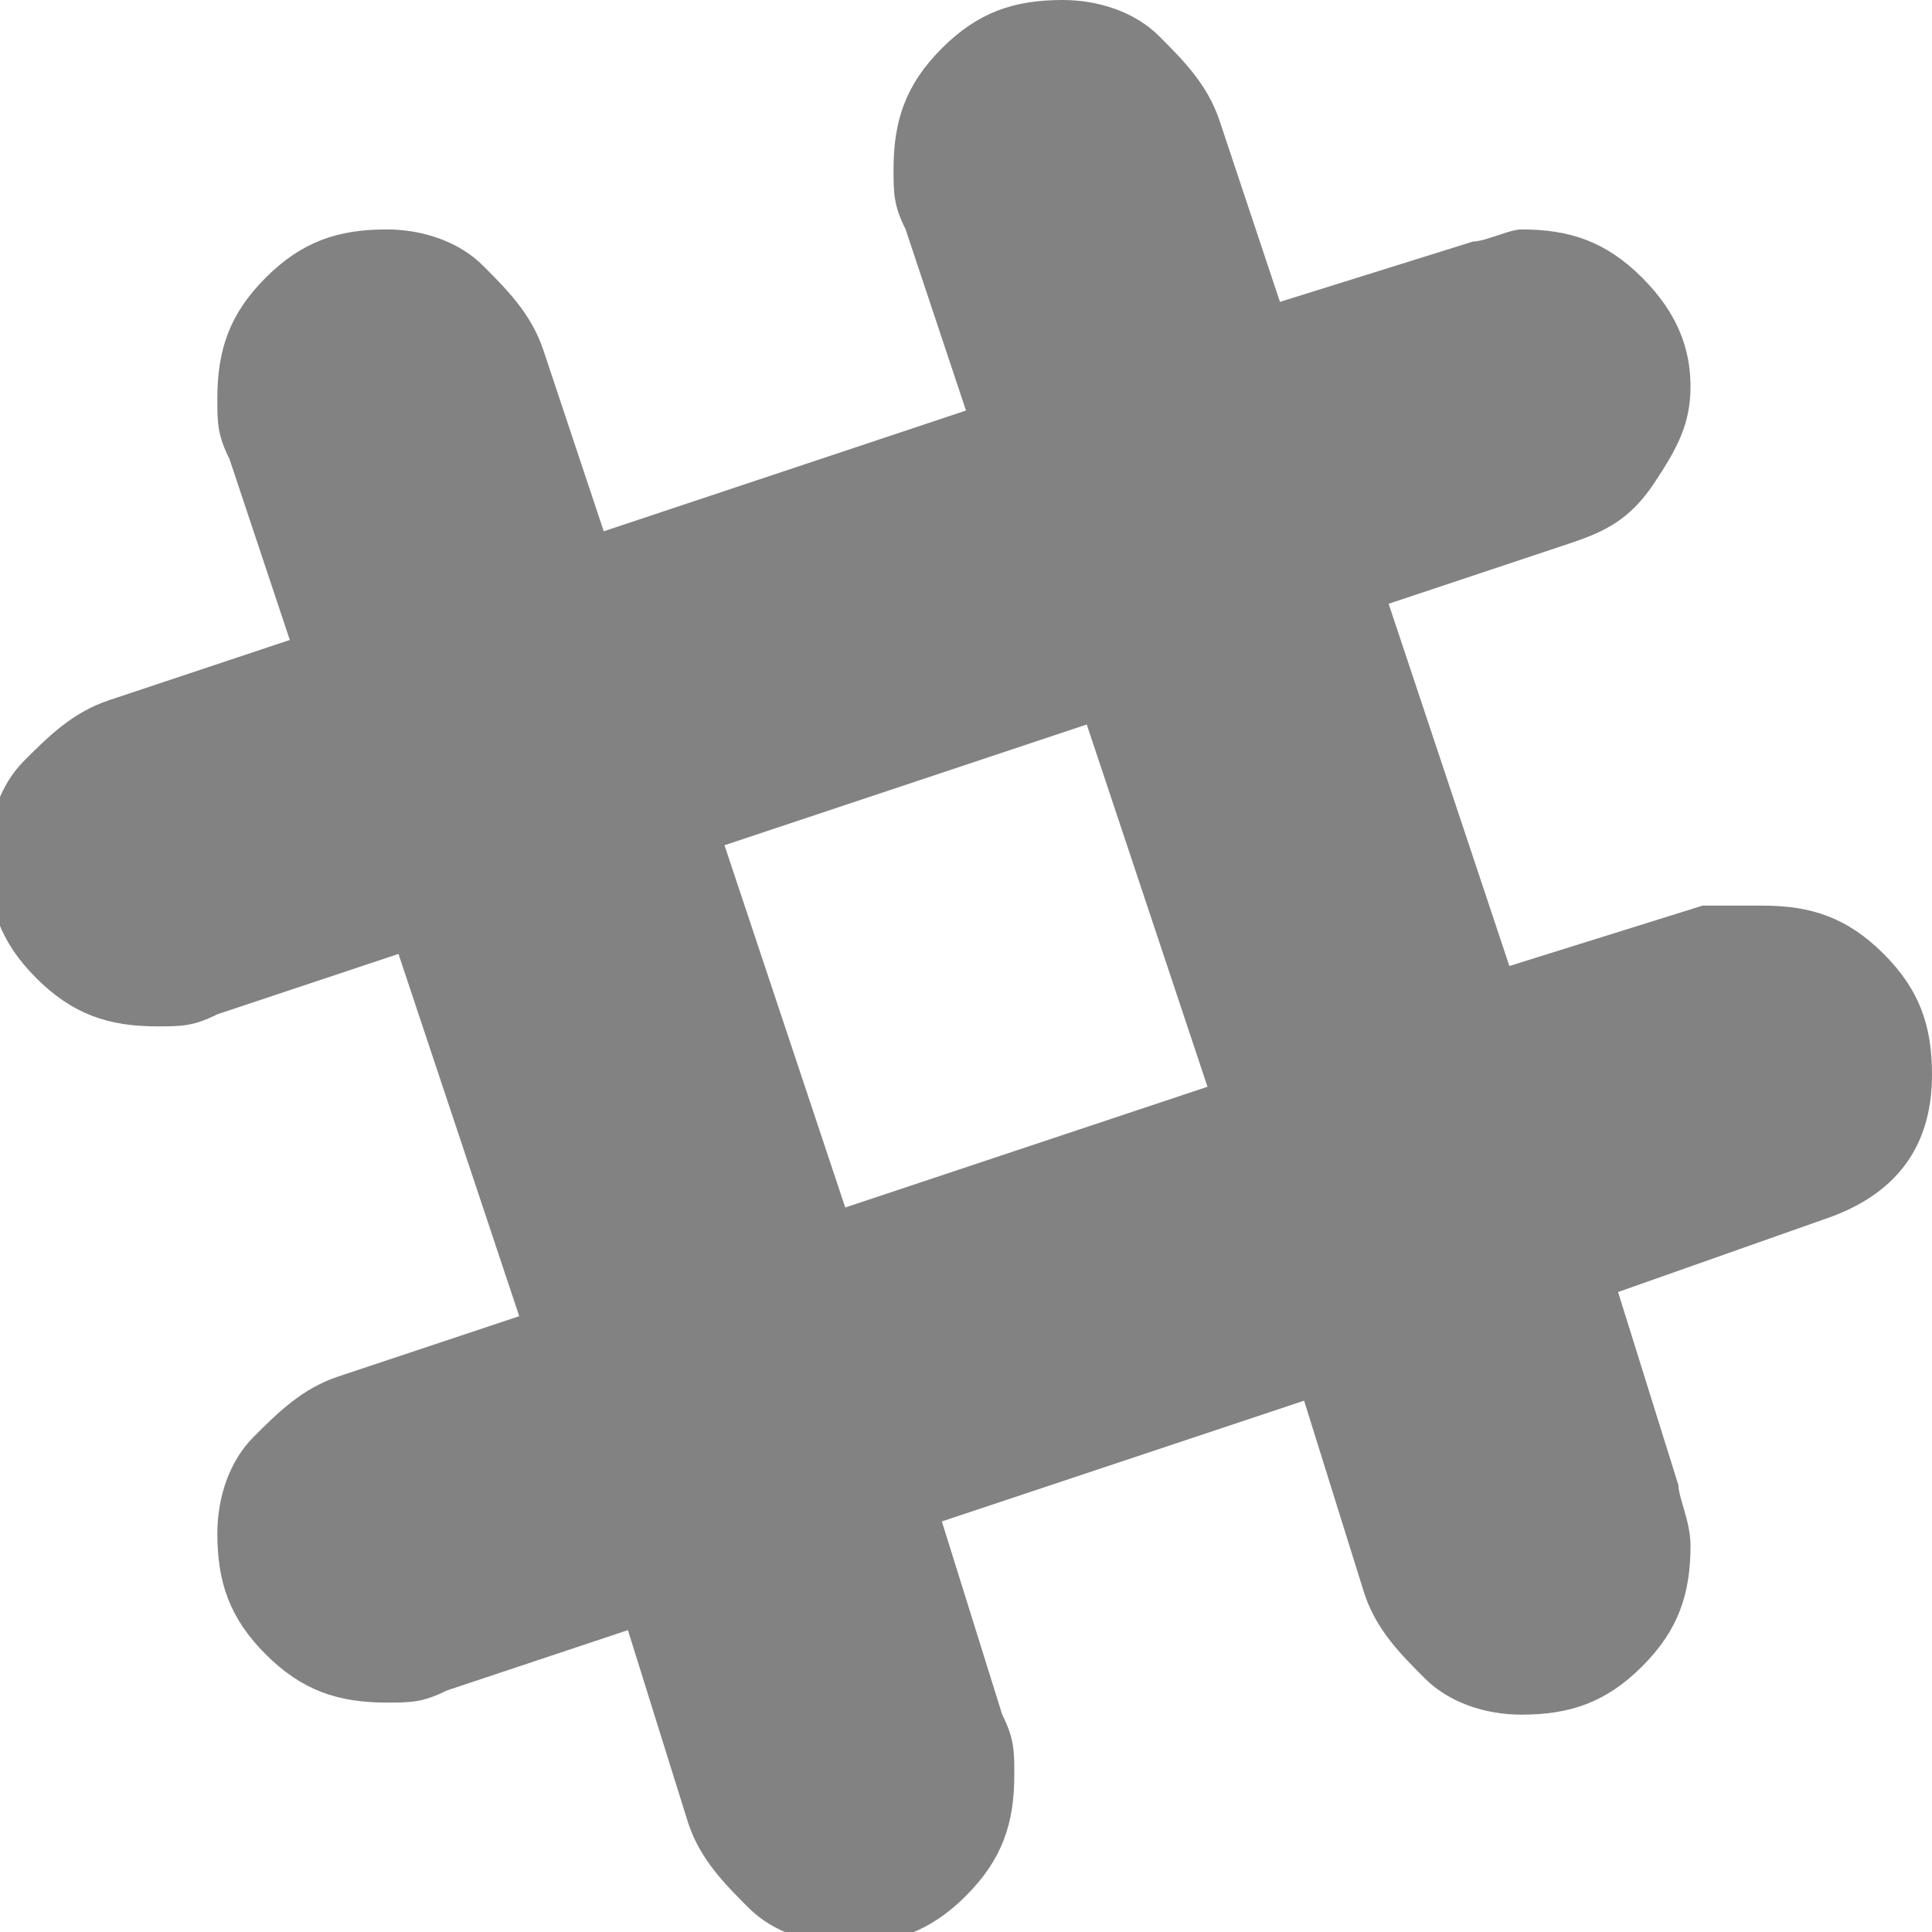 <svg width="16" height="16" viewBox="874 14 16 16"><path fill="#828282" d="M888.6 21.5c.4 0 .7.1 1 .4.3.3.4.6.4 1 0 .6-.3 1-.9 1.2l-1.7.6.5 1.6c0 .1.1.3.1.5 0 .4-.1.7-.4 1s-.6.4-1 .4c-.3 0-.6-.1-.8-.3-.2-.2-.4-.4-.5-.7l-.5-1.6-3 1 .5 1.6c.1.2.1.3.1.5 0 .4-.1.7-.4 1-.3.3-.6.4-1 .4-.3 0-.6-.1-.8-.3s-.4-.4-.5-.7l-.5-1.6-1.5.5c-.2.1-.3.1-.5.1-.4 0-.7-.1-1-.4-.3-.3-.4-.6-.4-1 0-.3.1-.6.3-.8s.4-.4.7-.5l1.5-.5-1-3-1.5.5c-.2.1-.3.1-.5.1-.4 0-.7-.1-1-.4s-.4-.6-.4-1c0-.3.1-.6.3-.8.2-.2.4-.4.7-.5l1.5-.5-.5-1.5c-.1-.2-.1-.3-.1-.5 0-.4.1-.7.4-1 .3-.3.6-.4 1-.4.3 0 .6.1.8.3s.4.4.5.7l.5 1.5 3-1-.5-1.5c-.1-.2-.1-.3-.1-.5 0-.4.1-.7.4-1 .3-.3.6-.4 1-.4.3 0 .6.1.8.3.2.2.4.4.5.7l.5 1.5 1.6-.5c.1 0 .3-.1.4-.1.4 0 .7.1 1 .4.3.3.4.6.4.9 0 .3-.1.5-.3.8s-.4.4-.7.5l-1.5.5 1 3 1.6-.5h.5zM881 24l3-1-1-3-3 1 1 3z"/></svg>